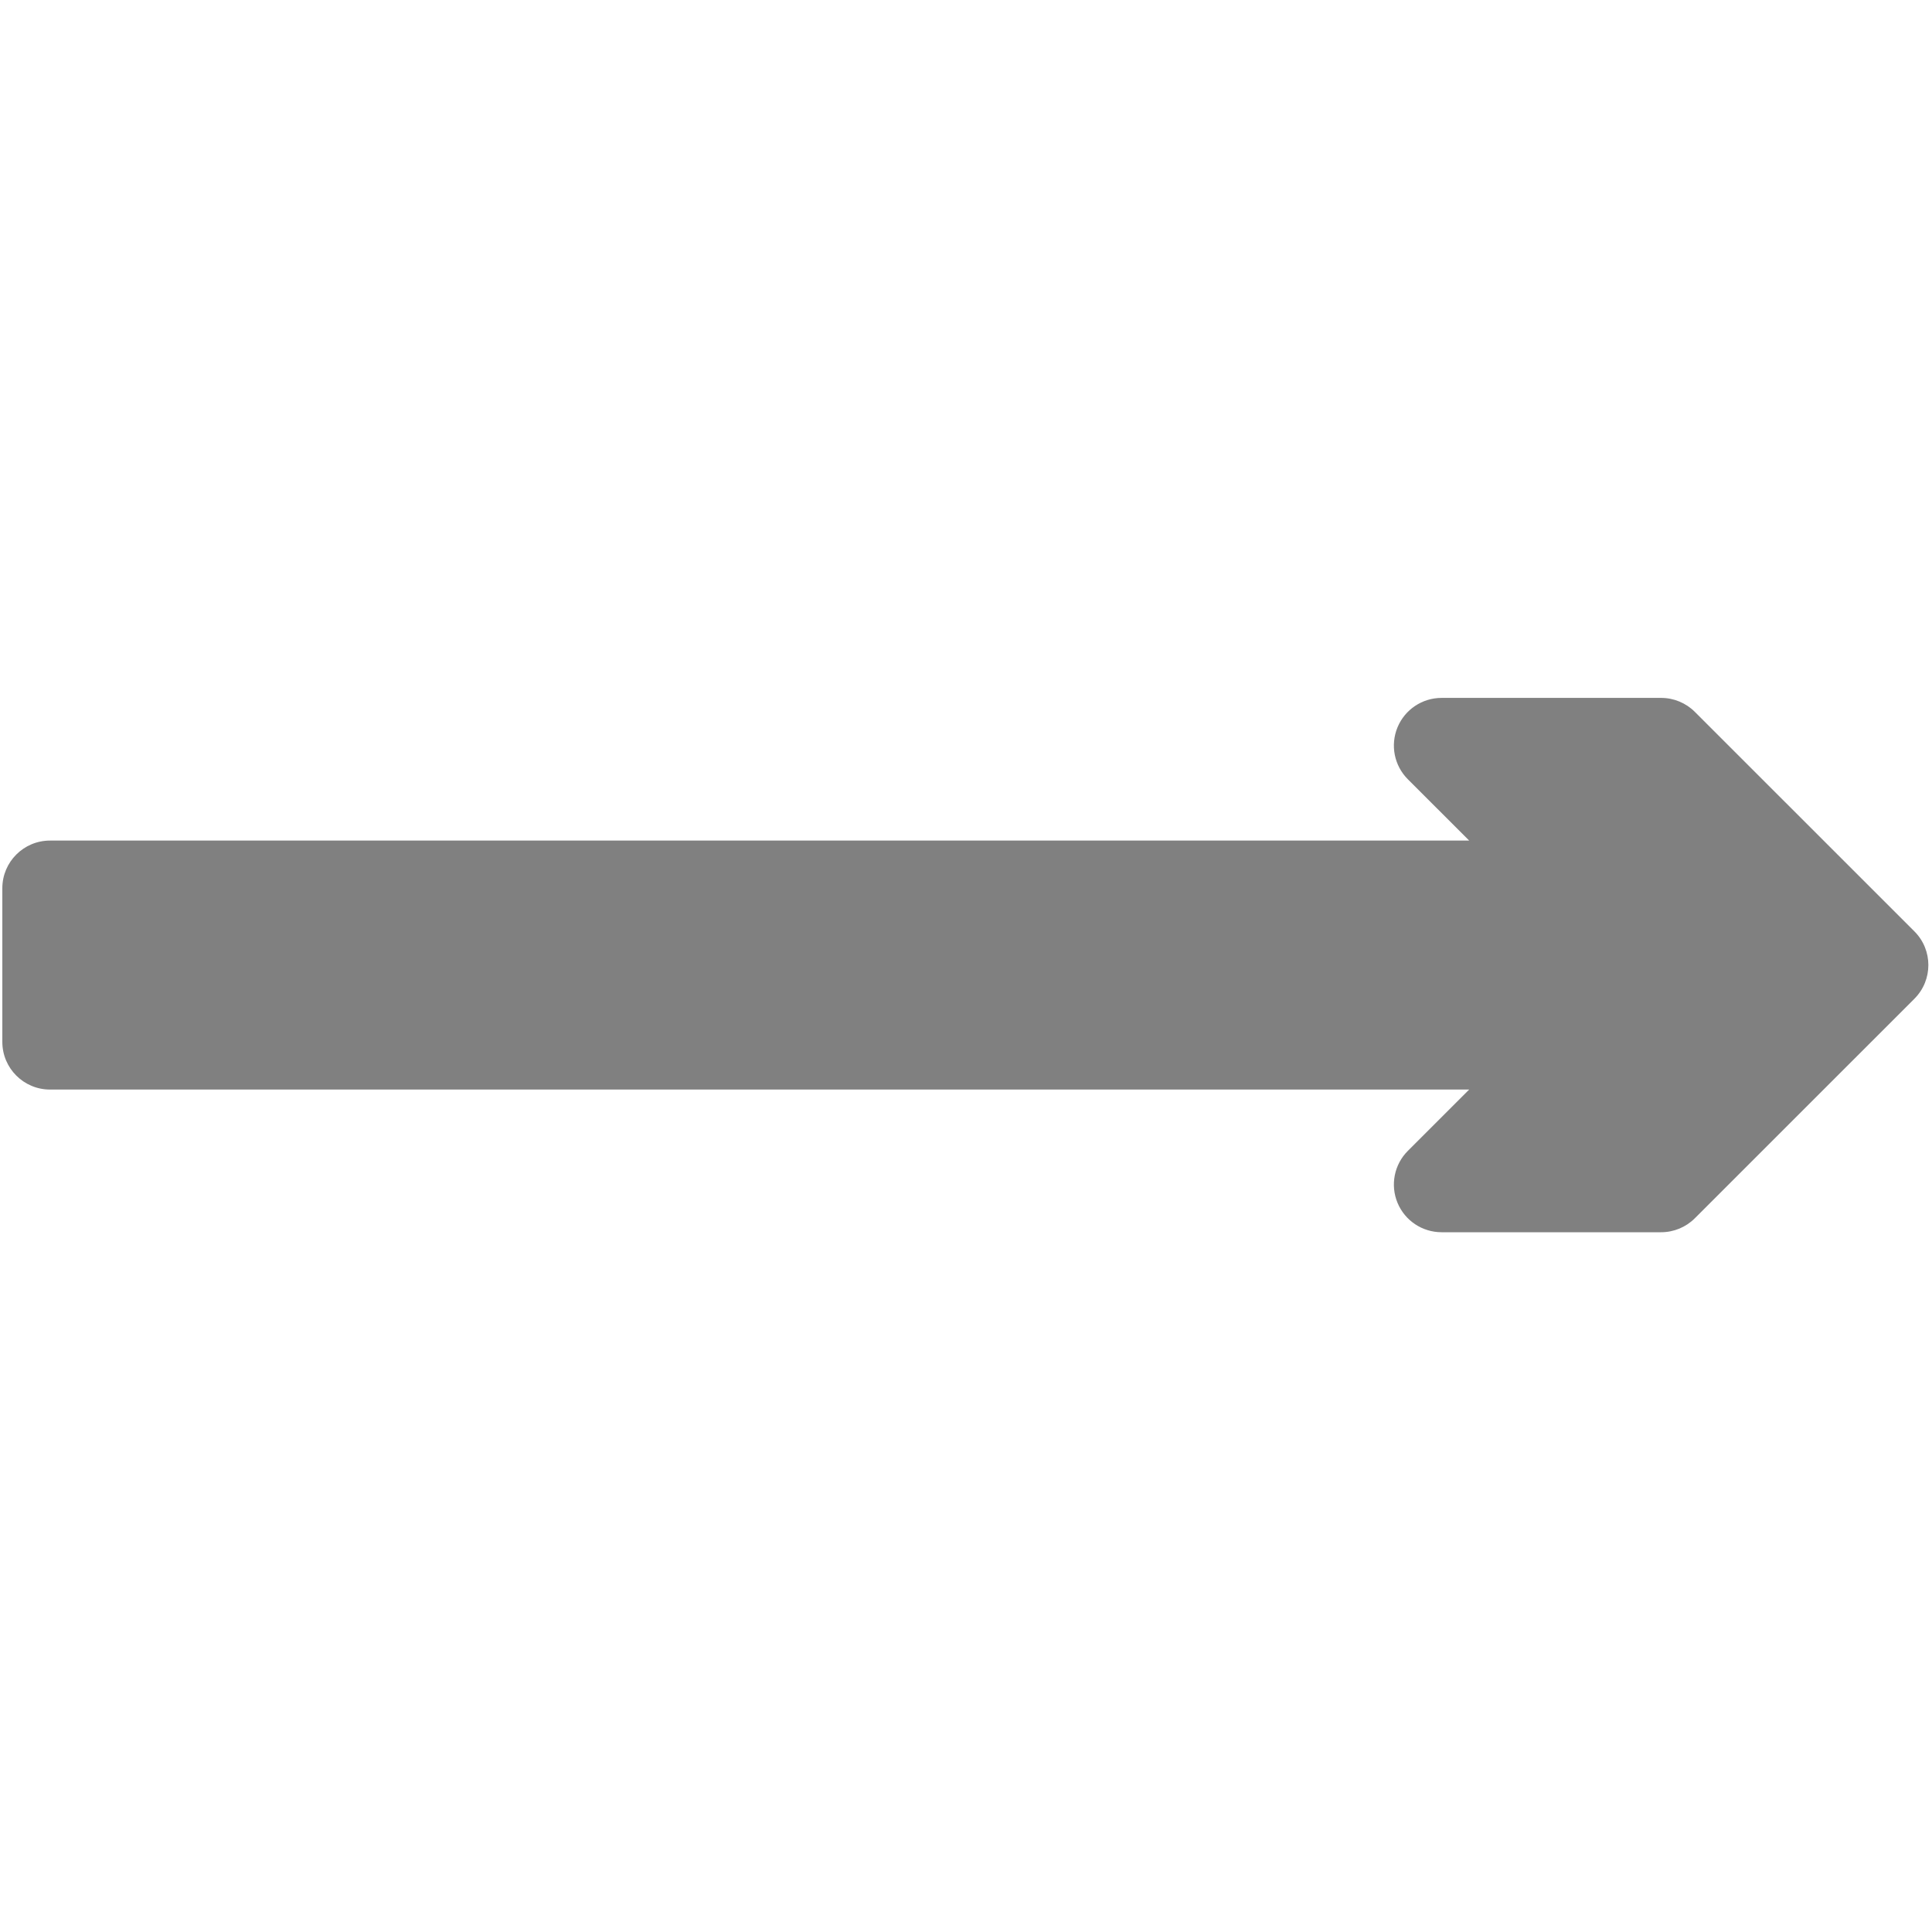 <?xml version="1.0" encoding="UTF-8" standalone="no"?>
<!DOCTYPE svg PUBLIC "-//W3C//DTD SVG 1.1//EN" "http://www.w3.org/Graphics/SVG/1.1/DTD/svg11.dtd">
<svg width="100%" height="100%" viewBox="0 0 1182 1182" version="1.1" xmlns="http://www.w3.org/2000/svg" xmlns:xlink="http://www.w3.org/1999/xlink" xml:space="preserve" xmlns:serif="http://www.serif.com/" fill="#808080" style="fill-rule:evenodd;clip-rule:evenodd;stroke-linejoin:round;stroke-miterlimit:2;">
    <g transform="matrix(1.244,0,0,1.36,-72.907,-32.197)">
        <path d="M59.753,492.373L59.753,423.252C59.753,411.41 70.251,401.81 83.201,401.81L781.15,401.81L750.99,374.23C744.284,368.098 742.278,358.875 745.907,350.863C749.536,342.851 758.086,337.627 767.57,337.627L875.551,337.627C881.769,337.627 887.733,339.886 892.131,343.907L1000.11,442.651C1009.27,451.024 1009.27,464.6 1000.11,472.974L892.131,571.718C887.733,575.739 881.769,577.998 875.551,577.998L767.57,577.998C758.086,577.998 749.536,572.774 745.907,564.761C742.278,556.749 744.284,547.527 750.99,541.394L781.15,513.814L83.201,513.814C70.251,513.814 59.753,504.215 59.753,492.373Z"/>
    </g>
</svg>
